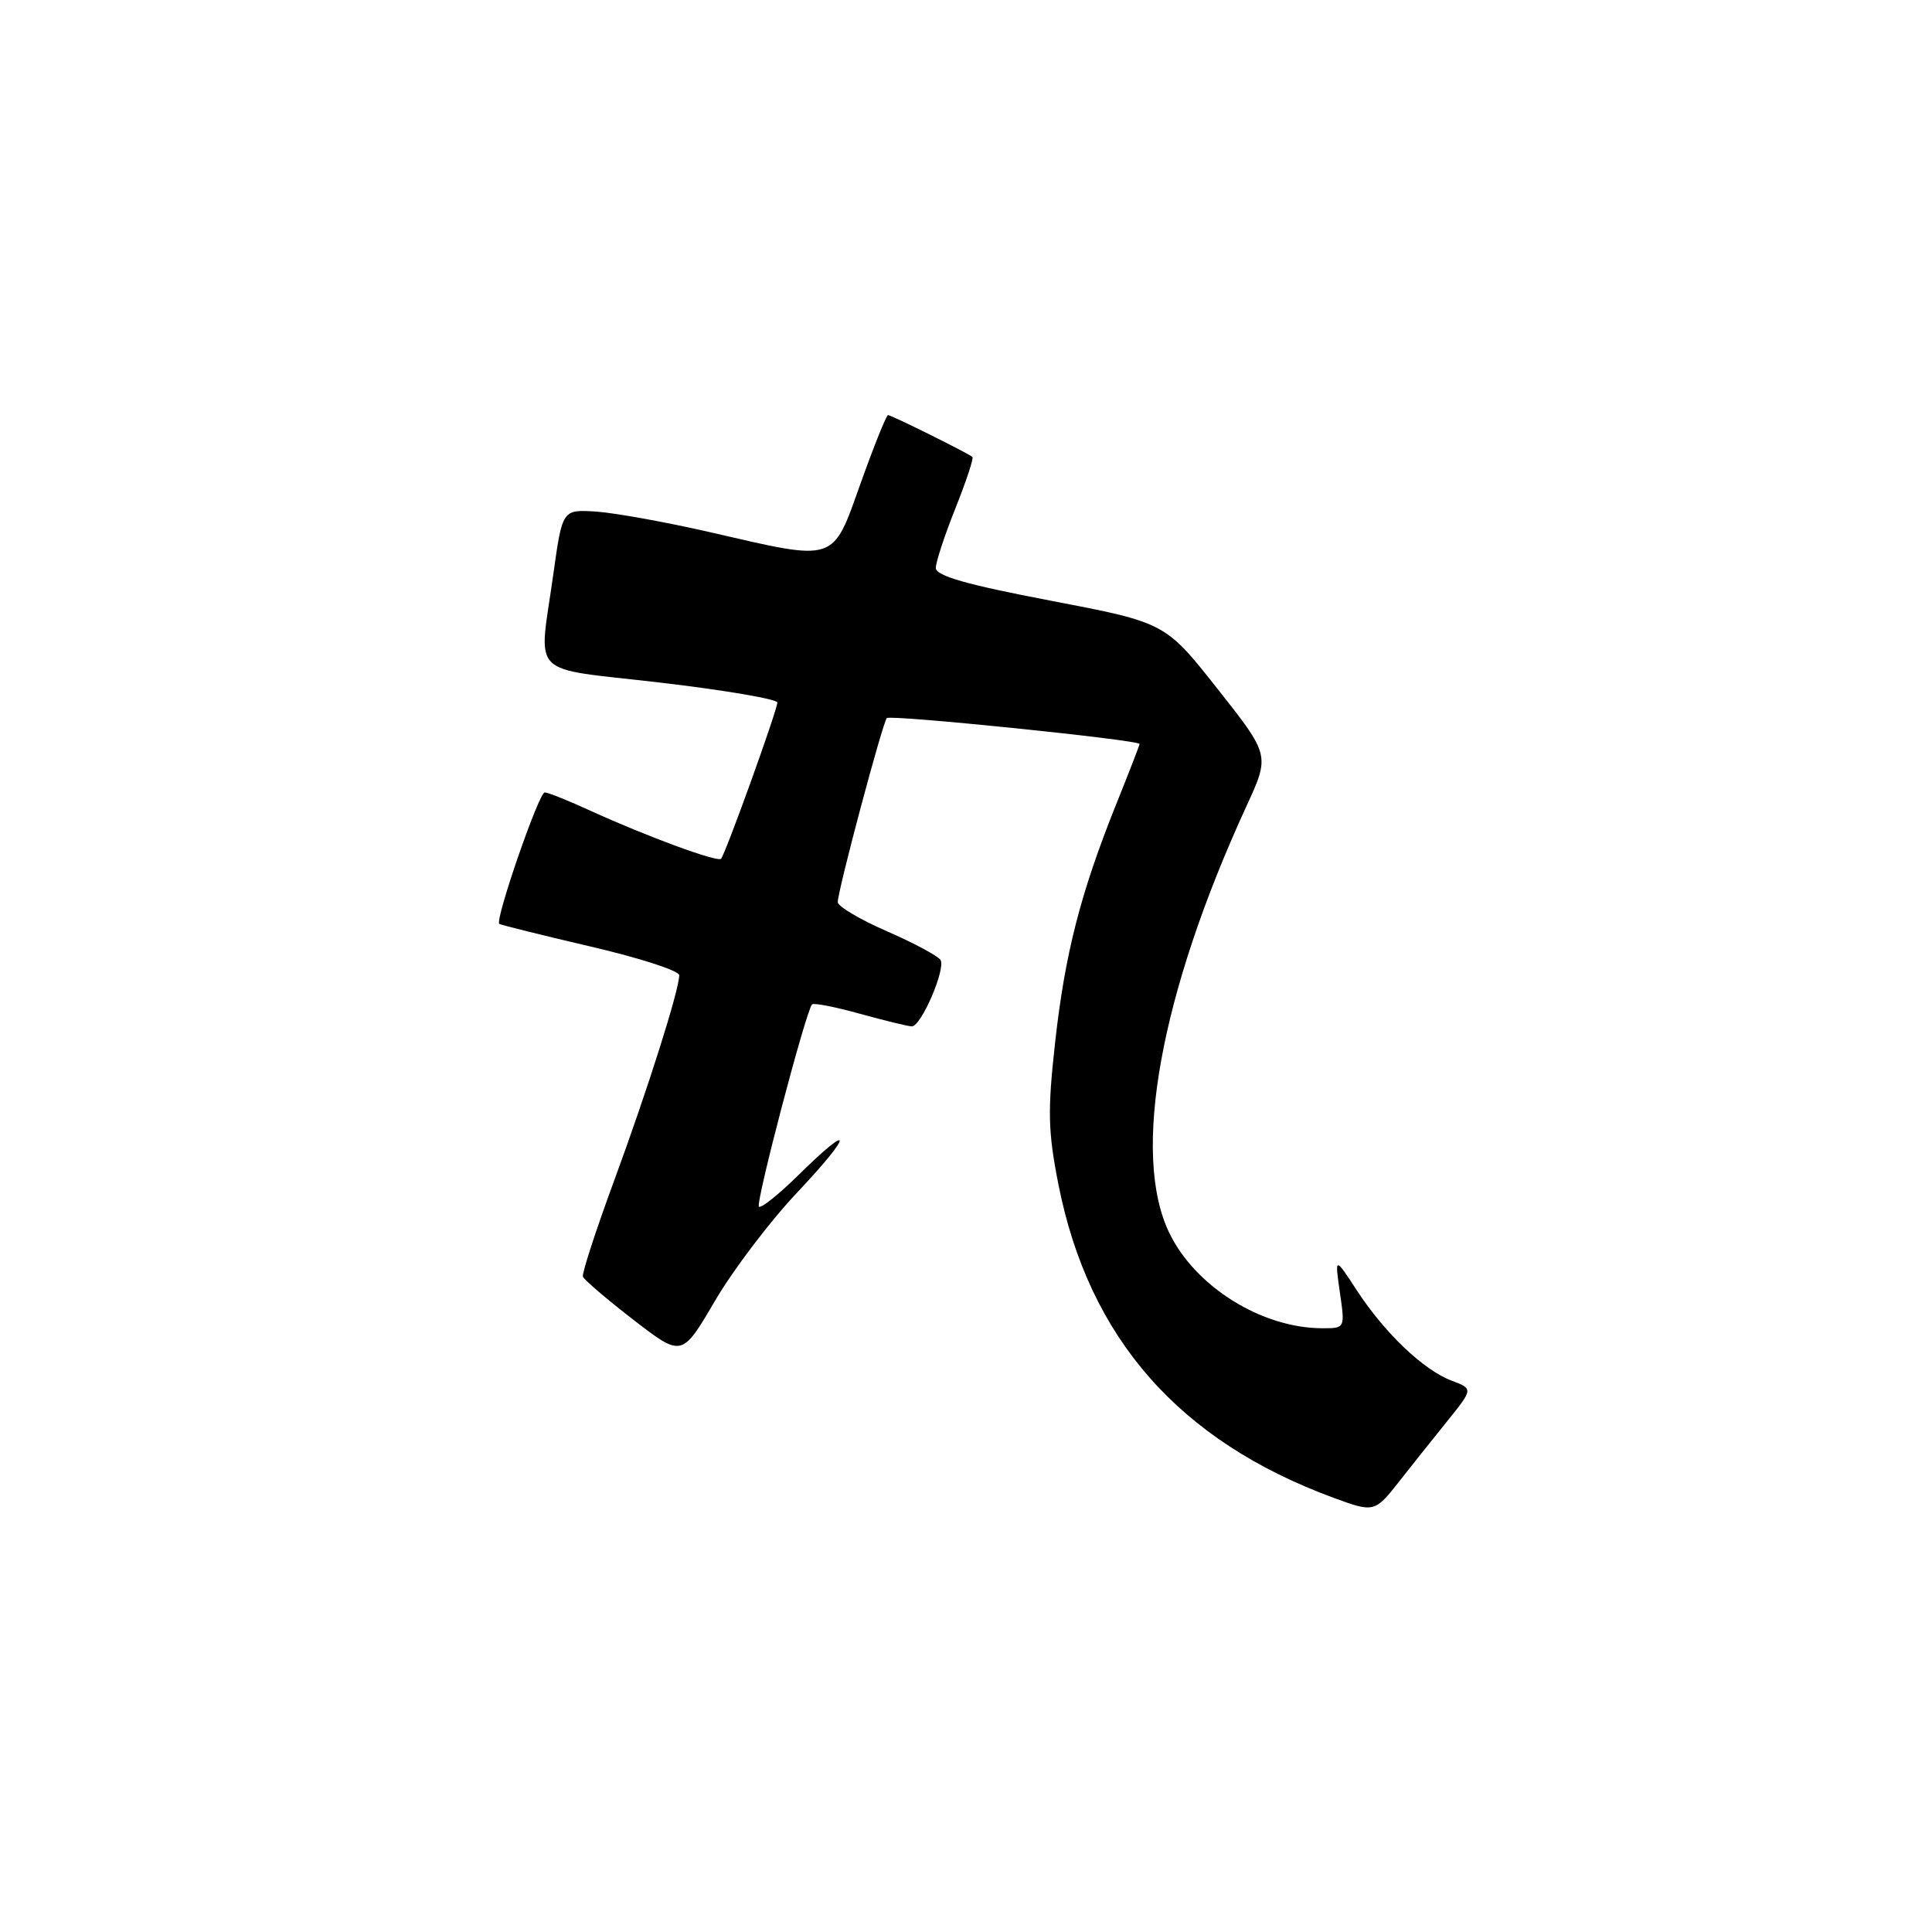 <?xml version="1.0" encoding="UTF-8" standalone="no"?>
<!DOCTYPE svg PUBLIC "-//W3C//DTD SVG 1.1//EN" "http://www.w3.org/Graphics/SVG/1.1/DTD/svg11.dtd" >
<svg xmlns="http://www.w3.org/2000/svg" xmlns:xlink="http://www.w3.org/1999/xlink" version="1.1" viewBox="0 0 256 256">
 <g >
 <path fill="currentColor"
d=" M 185.44 196.25 C 187.06 194.19 189.92 190.59 191.80 188.27 C 195.21 184.03 195.21 184.03 192.36 182.95 C 188.64 181.55 183.49 176.65 179.80 171.00 C 176.86 166.50 176.86 166.50 177.54 171.25 C 178.23 176.00 178.23 176.00 175.24 176.00 C 167.21 176.00 158.39 170.51 154.94 163.37 C 149.88 152.93 153.73 131.66 165.18 106.78 C 168.27 100.06 168.27 100.06 161.33 91.28 C 154.40 82.50 154.40 82.50 139.20 79.59 C 128.10 77.47 124.00 76.30 124.00 75.26 C 124.00 74.48 125.17 70.92 126.60 67.35 C 128.02 63.78 129.04 60.72 128.85 60.55 C 128.30 60.06 118.11 55.00 117.67 55.00 C 117.45 55.00 115.82 59.05 114.05 64.00 C 110.25 74.64 110.97 74.41 94.18 70.54 C 88.30 69.19 81.48 67.96 79.01 67.79 C 74.52 67.50 74.52 67.50 73.33 76.00 C 71.38 90.03 69.74 88.37 87.50 90.45 C 96.03 91.45 103.00 92.64 103.00 93.09 C 103.00 94.09 96.10 113.23 95.54 113.79 C 95.06 114.28 85.70 110.83 78.29 107.45 C 75.35 106.10 72.60 105.00 72.18 105.00 C 71.40 105.00 65.55 121.94 66.16 122.42 C 66.35 122.56 71.79 123.91 78.25 125.42 C 84.71 126.92 90.00 128.63 90.00 129.22 C 90.00 131.17 85.83 144.34 81.37 156.46 C 78.95 163.04 77.09 168.75 77.24 169.16 C 77.38 169.57 80.39 172.14 83.93 174.88 C 90.36 179.84 90.36 179.84 94.72 172.40 C 97.11 168.31 102.03 161.82 105.66 157.98 C 113.05 150.15 113.16 148.45 105.81 155.69 C 103.19 158.27 100.83 160.16 100.56 159.89 C 100.09 159.42 106.79 133.94 107.60 133.09 C 107.82 132.86 110.69 133.42 113.98 134.34 C 117.28 135.25 120.36 136.00 120.83 136.00 C 122.06 136.00 125.35 128.37 124.62 127.20 C 124.29 126.67 121.09 124.95 117.51 123.39 C 113.93 121.83 111.00 120.09 111.01 119.53 C 111.02 117.95 116.96 95.71 117.51 95.15 C 118.00 94.67 151.00 98.05 151.00 98.58 C 151.00 98.73 149.59 102.37 147.86 106.67 C 143.16 118.40 141.12 126.36 139.81 138.11 C 138.80 147.18 138.86 149.91 140.24 156.91 C 144.26 177.31 156.24 190.95 176.74 198.48 C 182.07 200.44 182.18 200.41 185.44 196.25 Z "/>
</g>
</svg>